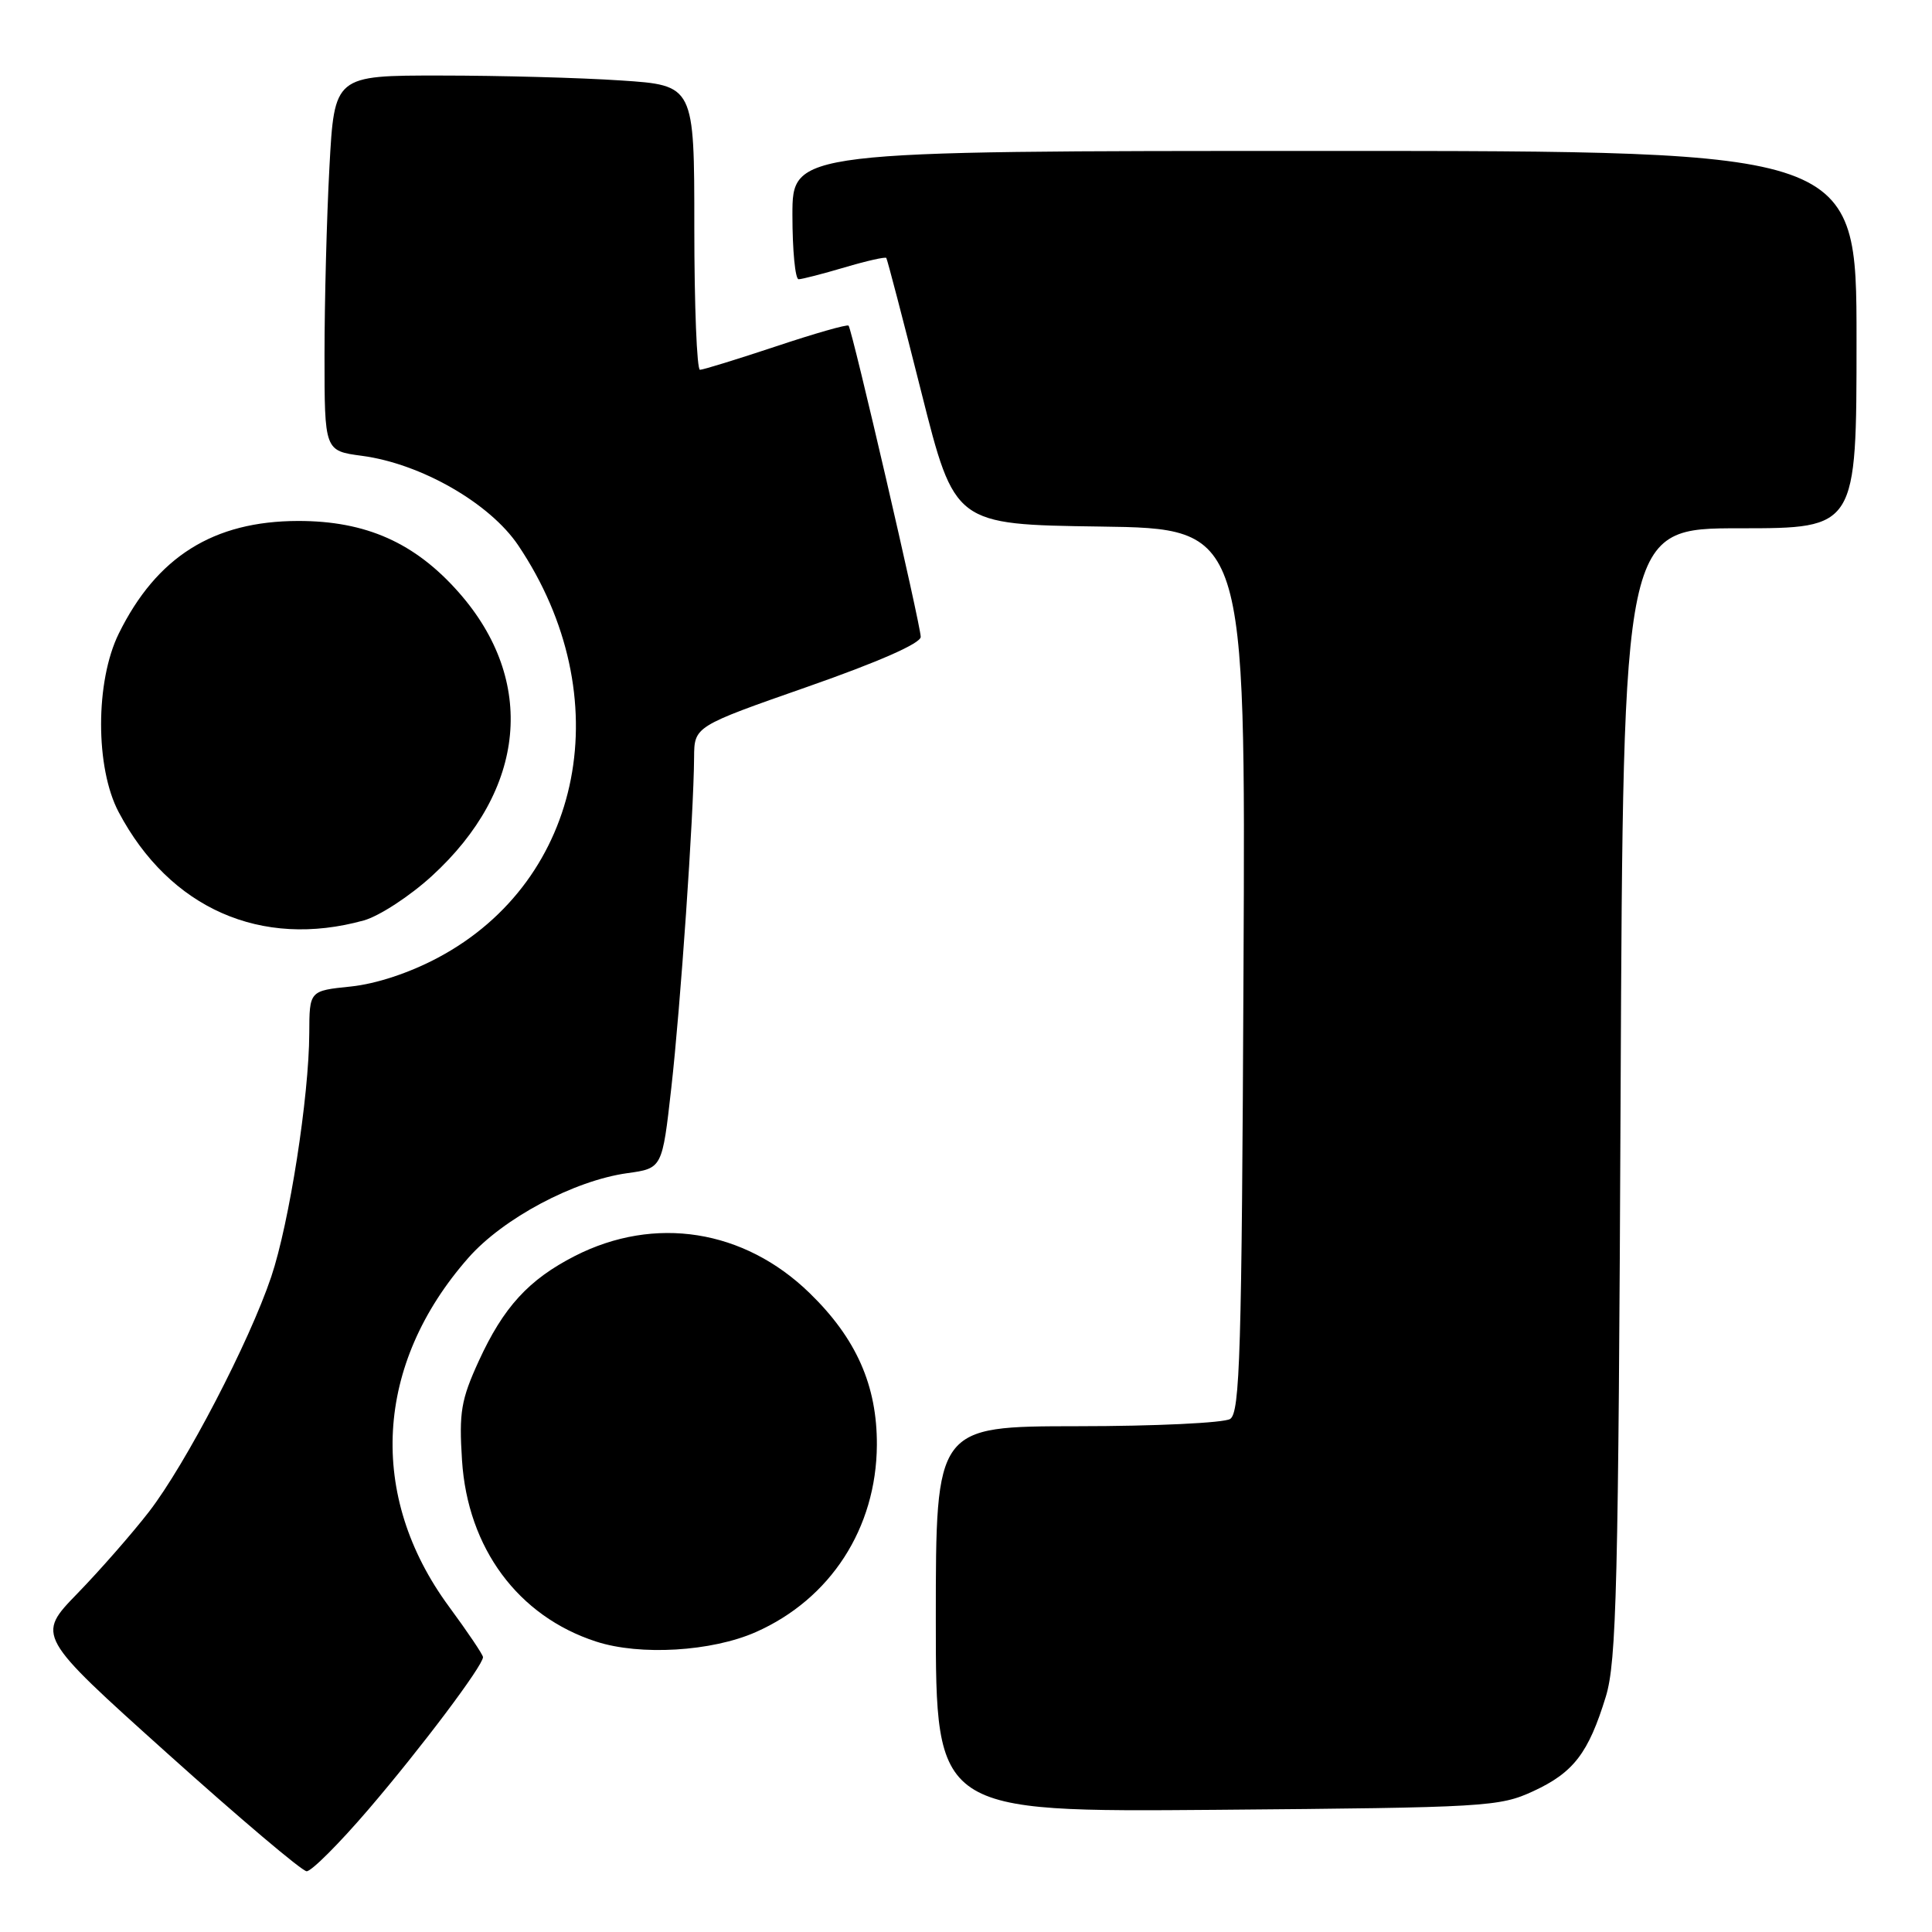 <?xml version="1.0" encoding="UTF-8" standalone="no"?>
<!DOCTYPE svg PUBLIC "-//W3C//DTD SVG 1.1//EN" "http://www.w3.org/Graphics/SVG/1.1/DTD/svg11.dtd" >
<svg xmlns="http://www.w3.org/2000/svg" xmlns:xlink="http://www.w3.org/1999/xlink" version="1.1" viewBox="0 0 256 256">
 <g >
 <path fill="currentColor"
d=" M 48.83 239.75 C 55.78 231.64 64.00 220.71 64.00 219.58 C 64.00 219.26 61.97 216.25 59.49 212.88 C 48.68 198.19 49.65 180.77 62.06 166.67 C 66.67 161.43 76.05 156.44 83.12 155.45 C 87.75 154.81 87.75 154.81 88.95 144.16 C 90.17 133.39 91.92 107.98 91.97 100.37 C 92.00 96.25 92.00 96.25 107.00 91.00 C 116.43 87.70 122.00 85.25 122.00 84.39 C 122.00 82.85 112.92 43.69 112.44 43.15 C 112.27 42.95 107.93 44.19 102.81 45.90 C 97.69 47.60 93.16 49.00 92.75 49.00 C 92.34 49.00 92.00 40.52 92.00 30.15 C 92.00 11.30 92.00 11.30 82.25 10.66 C 76.89 10.30 66.16 10.01 58.40 10.01 C 44.31 10.00 44.31 10.00 43.65 22.16 C 43.29 28.84 43.00 40.04 43.00 47.03 C 43.00 59.74 43.00 59.74 47.97 60.40 C 55.79 61.44 64.92 66.68 68.68 72.28 C 82.10 92.27 77.37 116.60 58.05 126.89 C 54.27 128.91 49.85 130.37 46.47 130.72 C 41.00 131.28 41.00 131.28 40.98 136.89 C 40.95 145.31 38.34 162.04 35.94 169.18 C 33.04 177.81 24.59 194.05 19.73 200.33 C 17.53 203.17 13.28 208.03 10.28 211.12 C 4.82 216.74 4.82 216.74 22.16 232.32 C 31.70 240.89 40.01 247.93 40.63 247.95 C 41.25 247.98 44.94 244.29 48.83 239.75 Z  M 203.17 237.34 C 208.51 234.87 210.48 232.30 212.78 224.81 C 214.20 220.15 214.45 210.31 214.74 144.75 C 215.08 70.00 215.08 70.00 230.54 70.00 C 246.00 70.00 246.00 70.00 246.00 45.00 C 246.00 20.00 246.00 20.00 175.50 20.00 C 105.00 20.00 105.00 20.00 105.00 28.50 C 105.00 33.17 105.37 37.00 105.82 37.00 C 106.27 37.00 109.01 36.29 111.92 35.43 C 114.82 34.57 117.31 34.01 117.44 34.18 C 117.57 34.36 119.67 42.38 122.09 52.00 C 126.50 69.50 126.50 69.50 145.77 69.77 C 165.05 70.04 165.05 70.04 164.77 128.56 C 164.54 179.28 164.30 187.20 163.00 188.02 C 162.18 188.54 153.06 188.98 142.75 188.98 C 124.00 189.00 124.00 189.00 124.00 214.56 C 124.00 240.11 124.00 240.11 161.25 239.81 C 196.95 239.51 198.69 239.41 203.17 237.34 Z  M 100.15 216.26 C 110.05 211.88 116.12 202.50 116.19 191.48 C 116.23 183.60 113.47 177.35 107.27 171.33 C 98.59 162.89 86.76 161.03 76.18 166.42 C 70.04 169.56 66.71 173.20 63.43 180.36 C 61.09 185.48 60.81 187.14 61.22 193.51 C 61.97 205.14 68.65 214.17 79.00 217.52 C 84.82 219.41 94.31 218.84 100.15 216.26 Z  M 48.21 121.96 C 50.25 121.39 54.30 118.75 57.22 116.08 C 69.73 104.64 71.11 90.22 60.81 78.52 C 54.99 71.91 48.49 69.02 39.50 69.03 C 28.28 69.05 20.76 73.77 15.74 83.95 C 12.62 90.28 12.61 101.74 15.73 107.62 C 22.48 120.37 34.62 125.73 48.21 121.96 Z "/>
</g>
</svg>